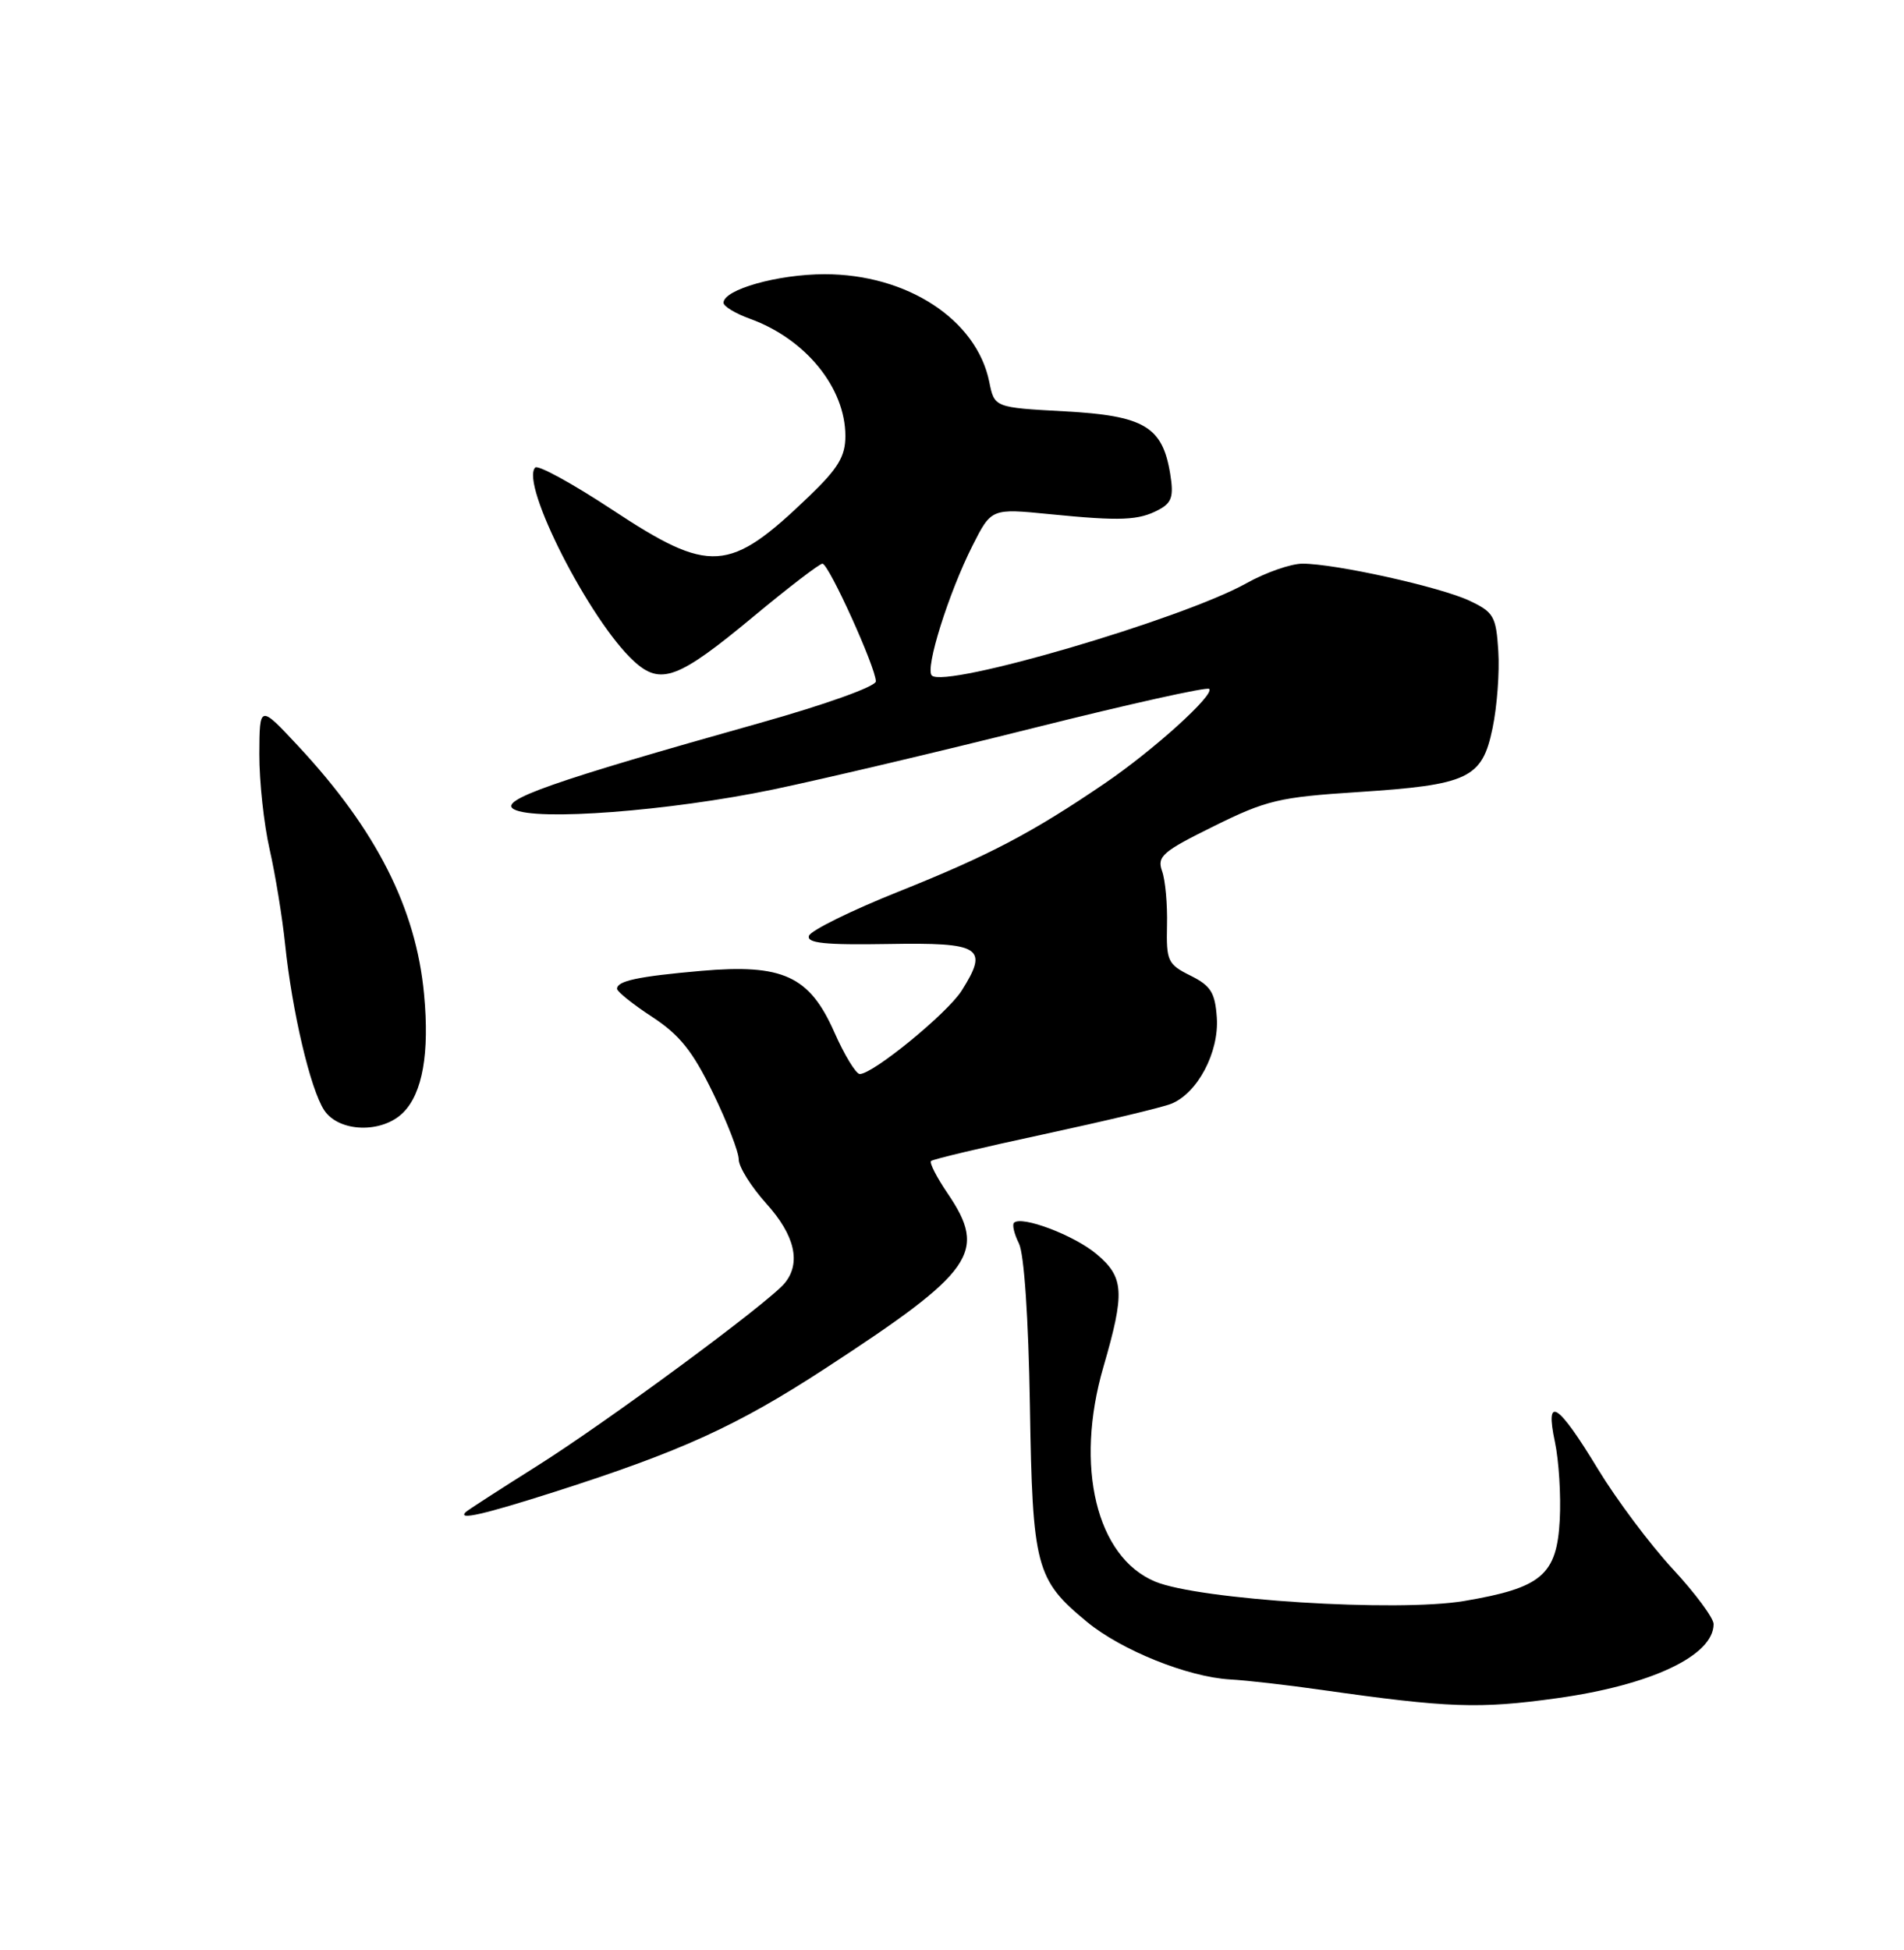 <?xml version="1.0" encoding="UTF-8" standalone="no"?>
<!DOCTYPE svg PUBLIC "-//W3C//DTD SVG 1.1//EN" "http://www.w3.org/Graphics/SVG/1.1/DTD/svg11.dtd" >
<svg xmlns="http://www.w3.org/2000/svg" xmlns:xlink="http://www.w3.org/1999/xlink" version="1.1" viewBox="0 0 250 256">
 <g >
 <path fill="currentColor"
d=" M 204.47 222.94 C 216.82 221.22 225.00 217.35 225.00 213.21 C 225.00 212.42 222.58 209.15 219.61 205.95 C 216.65 202.75 212.25 196.87 209.83 192.89 C 204.52 184.13 202.83 183.06 204.17 189.33 C 204.68 191.76 204.97 196.34 204.80 199.52 C 204.42 206.77 202.43 208.46 192.26 210.18 C 183.45 211.67 157.41 210.03 151.66 207.63 C 143.95 204.41 141.09 192.52 144.87 179.49 C 147.73 169.65 147.61 167.69 143.97 164.63 C 141.05 162.17 134.12 159.55 133.14 160.53 C 132.88 160.79 133.17 162.01 133.79 163.25 C 134.47 164.61 135.04 173.01 135.23 184.50 C 135.57 205.77 136.00 207.38 142.73 212.93 C 147.24 216.65 155.97 220.16 161.50 220.48 C 163.70 220.60 169.10 221.22 173.50 221.85 C 190.17 224.22 194.21 224.37 204.47 222.94 Z  M 72.74 195.88 C 89.45 190.54 96.78 187.20 108.33 179.67 C 127.95 166.88 129.68 164.40 124.41 156.65 C 122.99 154.56 122.01 152.65 122.25 152.42 C 122.48 152.19 129.16 150.60 137.09 148.90 C 145.01 147.19 152.51 145.41 153.75 144.92 C 157.21 143.57 160.09 138.15 159.77 133.58 C 159.54 130.30 158.98 129.41 156.31 128.08 C 153.33 126.60 153.13 126.17 153.23 121.50 C 153.30 118.75 153.01 115.53 152.58 114.35 C 151.90 112.43 152.64 111.79 159.39 108.46 C 166.28 105.05 167.98 104.65 178.23 103.99 C 192.84 103.04 194.61 102.21 195.98 95.58 C 196.57 92.75 196.91 88.20 196.73 85.47 C 196.44 80.91 196.13 80.37 192.96 78.87 C 189.13 77.06 175.34 74.00 171.02 74.00 C 169.50 74.00 166.18 75.16 163.64 76.58 C 155.22 81.28 124.08 90.41 122.35 88.68 C 121.44 87.77 124.54 77.89 127.70 71.62 C 130.17 66.74 130.17 66.74 137.83 67.50 C 147.18 68.43 149.51 68.33 152.17 66.91 C 153.86 66.00 154.13 65.17 153.65 62.21 C 152.64 55.99 150.23 54.57 139.76 54.00 C 130.57 53.50 130.57 53.50 129.89 50.12 C 128.23 41.96 119.11 36.00 108.29 36.00 C 102.14 36.00 95.00 38.01 95.00 39.75 C 95.00 40.22 96.58 41.17 98.50 41.86 C 105.78 44.50 111.00 50.91 111.00 57.24 C 111.00 59.91 110.06 61.48 106.25 65.14 C 95.71 75.27 93.28 75.43 80.28 66.85 C 75.15 63.47 70.65 61.01 70.28 61.38 C 68.24 63.43 77.44 81.50 83.23 86.80 C 86.74 90.02 89.04 89.16 98.92 80.95 C 103.52 77.13 107.60 74.00 107.99 74.00 C 108.81 74.00 115.00 87.65 115.00 89.45 C 115.00 90.12 108.46 92.47 99.75 94.92 C 72.52 102.57 65.38 105.08 67.47 106.24 C 70.29 107.82 87.90 106.48 101.50 103.65 C 108.10 102.27 123.57 98.62 135.88 95.53 C 148.18 92.45 158.49 90.15 158.77 90.44 C 159.53 91.19 151.41 98.53 145.00 102.88 C 135.49 109.35 129.84 112.31 118.07 117.02 C 111.78 119.53 106.45 122.16 106.22 122.85 C 105.89 123.82 108.29 124.07 116.65 123.93 C 128.83 123.72 129.86 124.37 126.26 130.07 C 124.37 133.04 114.64 141.00 112.89 141.00 C 112.39 141.00 110.87 138.51 109.53 135.47 C 106.28 128.13 102.78 126.52 92.05 127.46 C 83.76 128.19 80.99 128.78 81.02 129.82 C 81.03 130.19 83.11 131.85 85.63 133.50 C 89.24 135.86 90.95 138.00 93.61 143.47 C 95.48 147.31 97.00 151.24 97.00 152.22 C 97.00 153.20 98.63 155.80 100.62 158.01 C 104.38 162.17 105.22 165.82 103.02 168.47 C 100.88 171.06 79.53 186.80 70.40 192.53 C 65.57 195.57 61.40 198.26 61.14 198.52 C 60.05 199.62 63.53 198.82 72.74 195.88 Z  M 52.94 146.06 C 55.48 143.52 56.41 138.26 55.68 130.53 C 54.63 119.24 49.41 108.95 39.17 97.96 C 34.08 92.50 34.08 92.50 34.05 99.00 C 34.04 102.58 34.65 108.20 35.40 111.50 C 36.15 114.80 37.07 120.42 37.44 124.00 C 38.35 132.77 40.75 142.98 42.56 145.74 C 44.48 148.66 50.16 148.84 52.94 146.06 Z "/>
</g>
</svg>